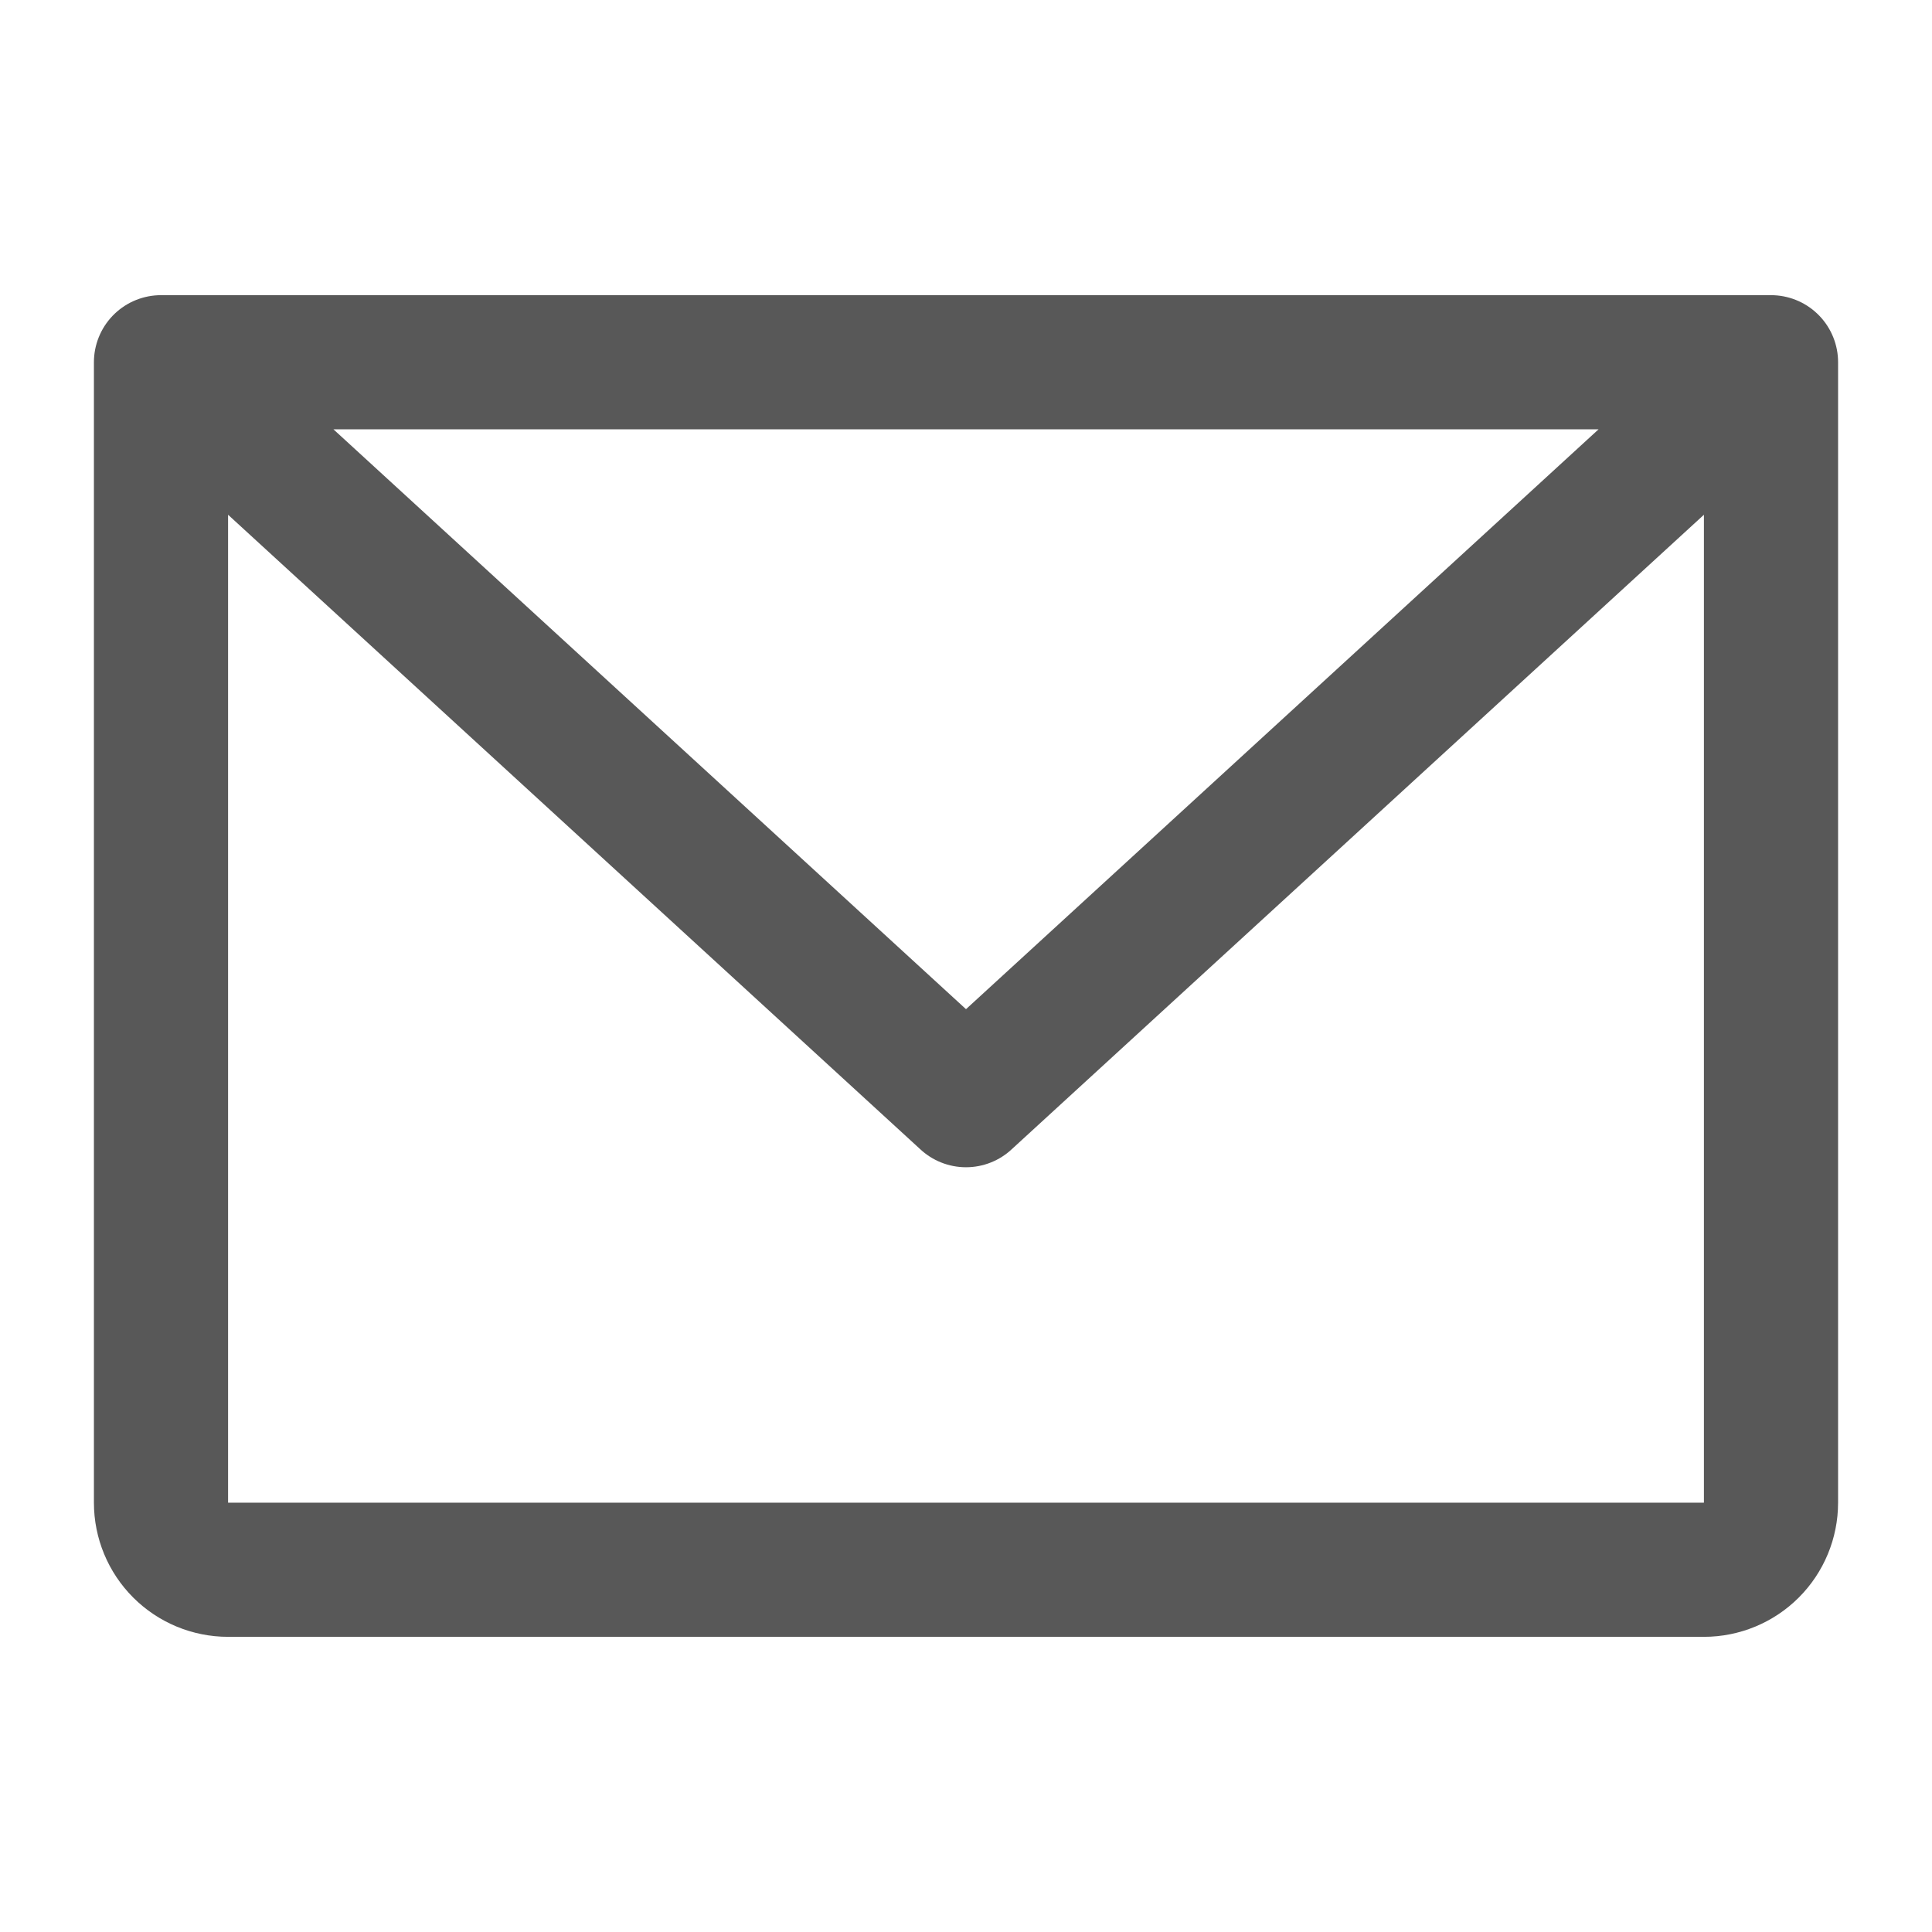 <svg width="18" height="18" viewBox="0 0 18 18" fill="none" xmlns="http://www.w3.org/2000/svg">
<path d="M1.5 3.375H16.5M1.5 3.375V14C1.5 14.166 1.566 14.325 1.683 14.442C1.8 14.559 1.959 14.625 2.125 14.625H15.875C16.041 14.625 16.2 14.559 16.317 14.442C16.434 14.325 16.5 14.166 16.5 14V3.375M1.5 3.375L9 10.25L16.5 3.375" stroke="#585858" stroke-width="1.25" stroke-linecap="round" stroke-linejoin="round"/>
</svg>

